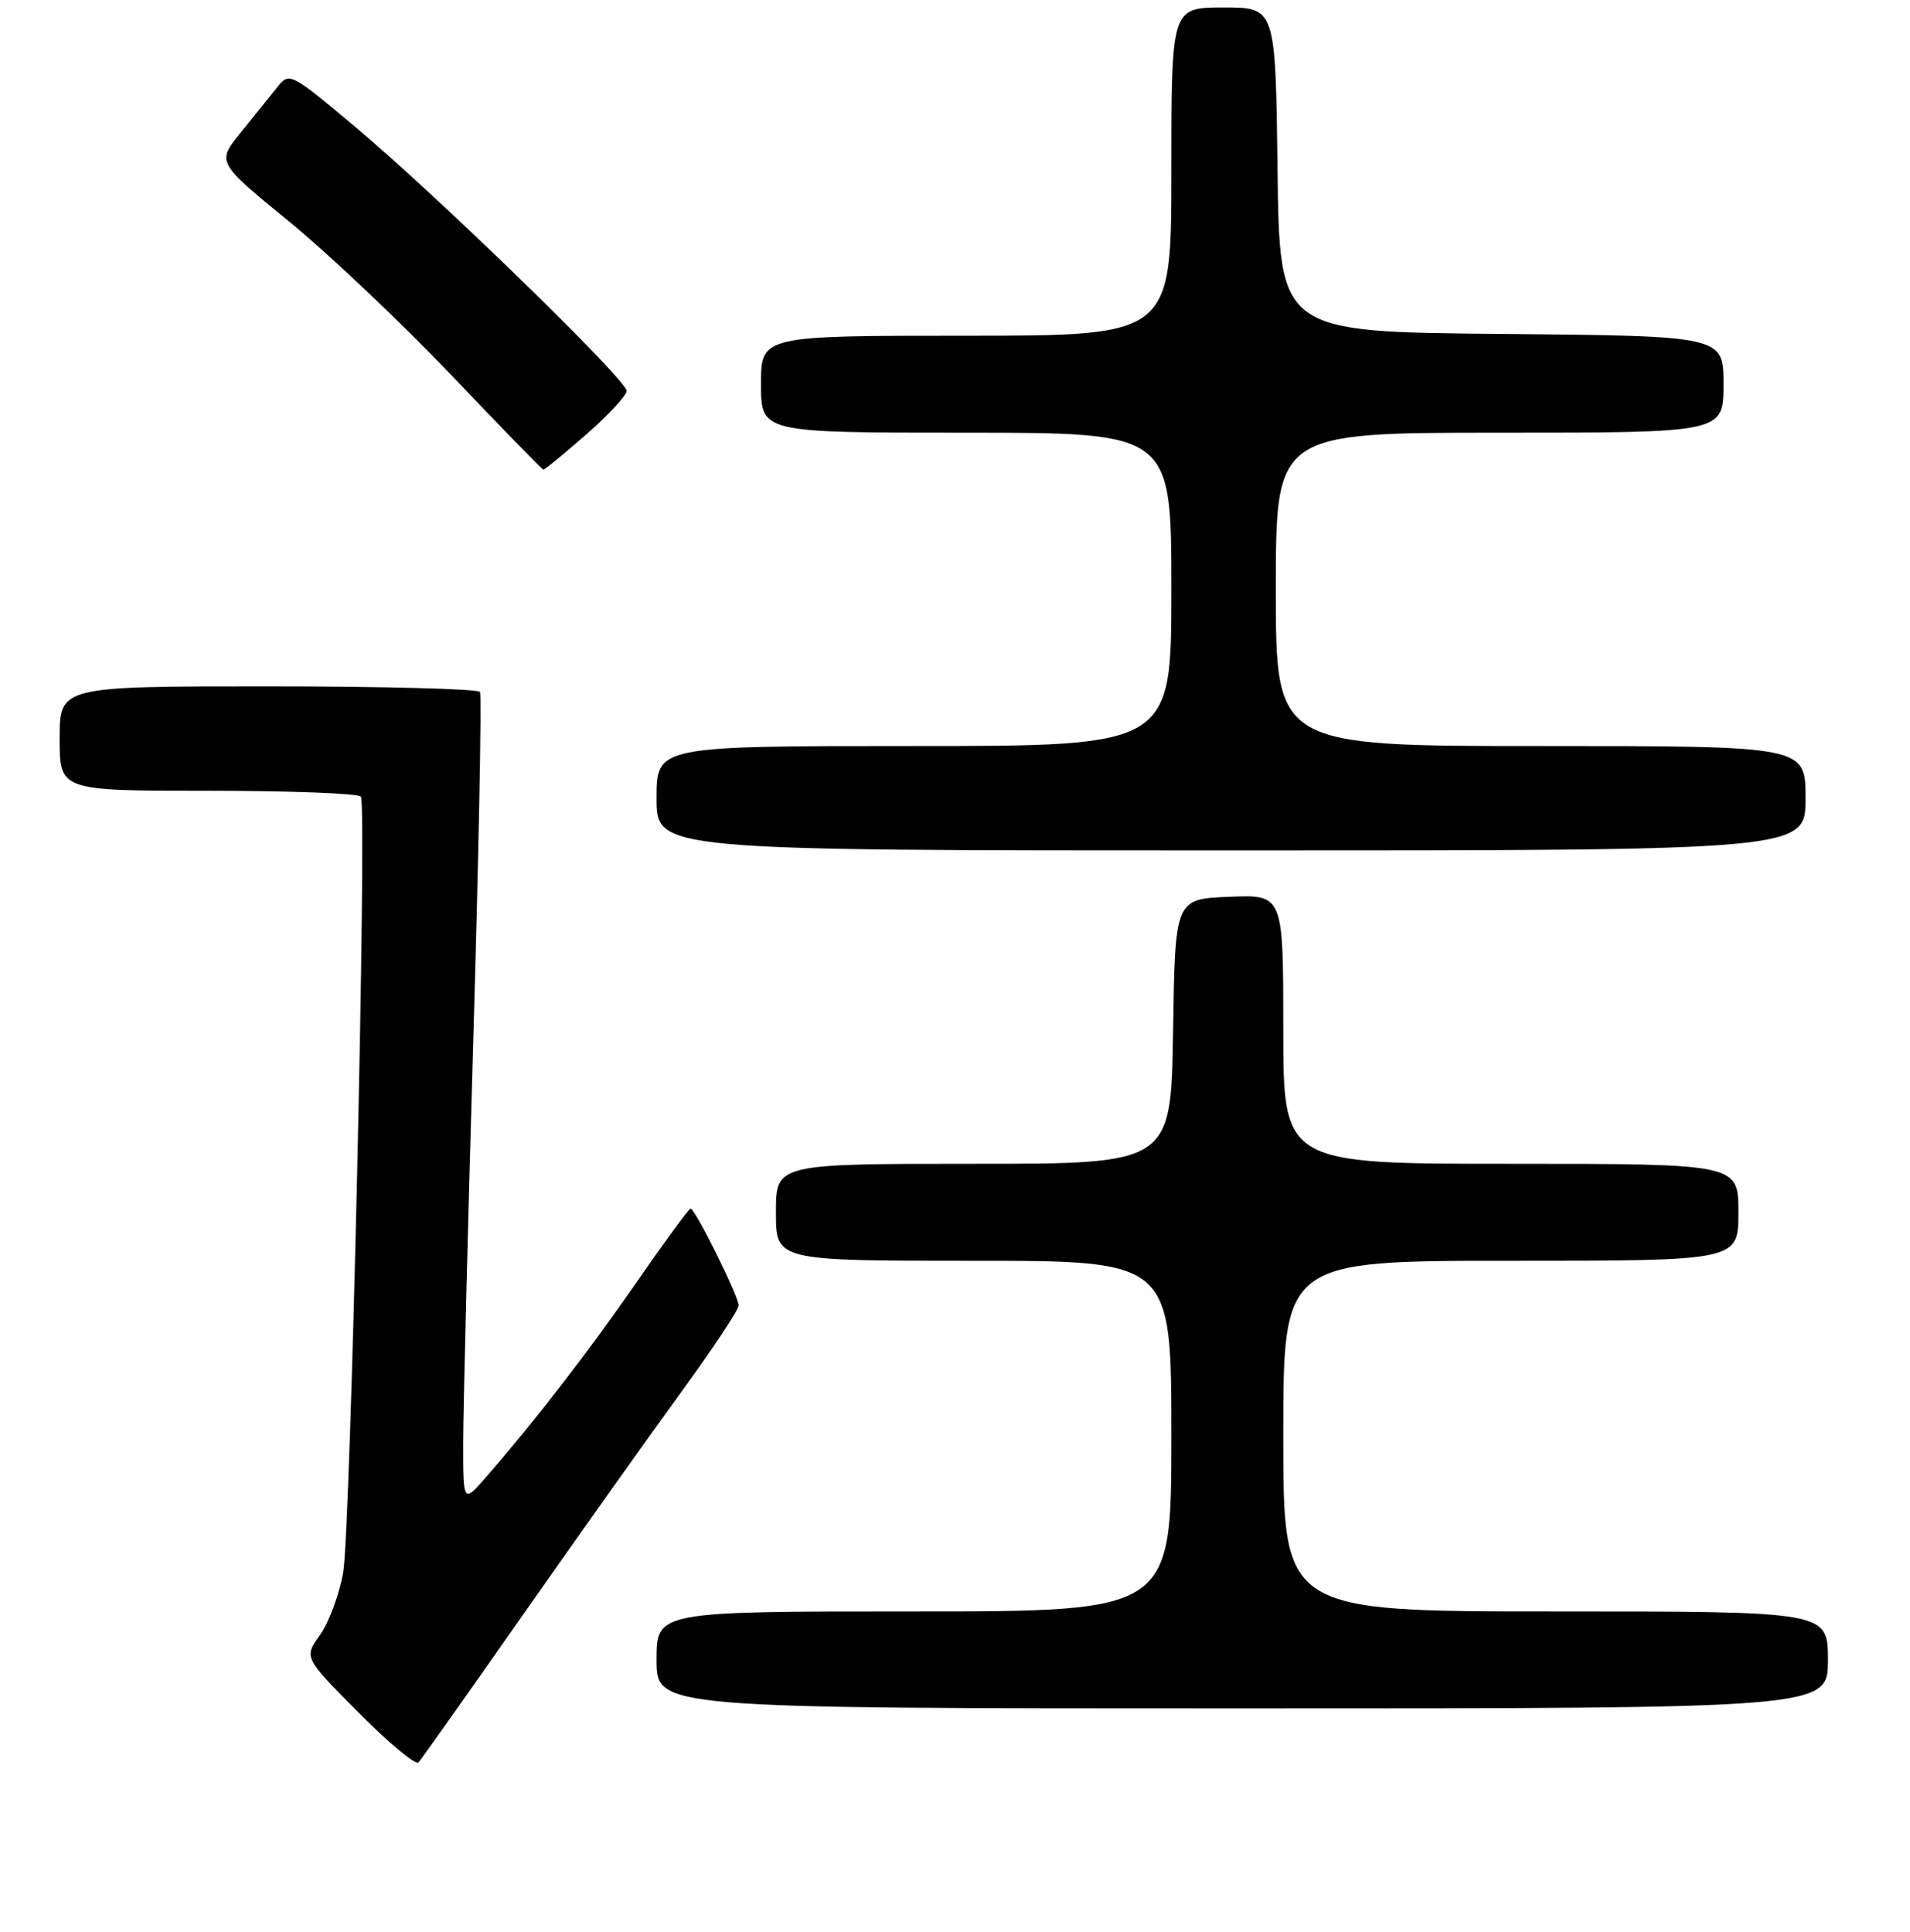 <?xml version="1.0" encoding="UTF-8" standalone="no"?>
<!DOCTYPE svg PUBLIC "-//W3C//DTD SVG 1.1//EN" "http://www.w3.org/Graphics/SVG/1.1/DTD/svg11.dtd" >
<svg xmlns="http://www.w3.org/2000/svg" xmlns:xlink="http://www.w3.org/1999/xlink" version="1.1" viewBox="0 0 256 259">
 <g >
 <path fill="currentColor"
d=" M 70.06 216.50 C 77.38 206.05 86.88 192.67 91.18 186.77 C 95.48 180.87 99.00 175.57 99.00 174.99 C 99.00 173.77 93.17 162.00 92.56 162.00 C 92.34 162.00 89.12 166.39 85.41 171.75 C 78.96 181.08 71.70 190.48 65.14 198.00 C 62.08 201.50 62.08 201.50 62.08 193.50 C 62.08 189.10 62.69 164.80 63.43 139.50 C 64.17 114.20 64.58 93.16 64.33 92.75 C 64.08 92.34 51.31 92.00 35.94 92.00 C 8.00 92.00 8.00 92.00 8.00 99.00 C 8.00 106.00 8.00 106.00 27.94 106.00 C 38.91 106.00 48.10 106.35 48.37 106.79 C 49.21 108.15 46.99 205.23 45.99 210.82 C 45.47 213.74 44.07 217.50 42.89 219.16 C 40.73 222.18 40.73 222.18 48.08 229.58 C 52.12 233.65 55.73 236.64 56.09 236.24 C 56.46 235.83 62.75 226.95 70.06 216.50 Z  M 245.00 222.50 C 245.00 216.00 245.00 216.00 208.50 216.00 C 172.00 216.00 172.00 216.00 172.00 192.50 C 172.00 169.00 172.00 169.00 202.50 169.00 C 233.00 169.00 233.00 169.00 233.00 162.50 C 233.00 156.00 233.00 156.00 202.50 156.00 C 172.00 156.00 172.00 156.00 172.00 137.96 C 172.00 119.91 172.00 119.91 164.75 120.21 C 157.50 120.50 157.50 120.50 157.23 138.25 C 156.95 156.00 156.95 156.00 130.48 156.00 C 104.00 156.00 104.00 156.00 104.00 162.50 C 104.00 169.00 104.00 169.00 130.50 169.00 C 157.00 169.00 157.00 169.00 157.00 192.50 C 157.00 216.00 157.00 216.00 122.50 216.00 C 88.00 216.00 88.00 216.00 88.00 222.50 C 88.00 229.00 88.00 229.00 166.50 229.00 C 245.00 229.00 245.00 229.00 245.00 222.50 Z  M 242.00 107.00 C 242.00 100.00 242.00 100.00 206.50 100.00 C 171.00 100.00 171.00 100.00 171.00 79.00 C 171.00 58.00 171.00 58.00 201.00 58.00 C 231.00 58.00 231.00 58.00 231.00 51.51 C 231.00 45.03 231.00 45.03 201.25 44.76 C 171.50 44.50 171.50 44.50 171.23 22.75 C 170.96 1.00 170.96 1.00 163.98 1.00 C 157.00 1.00 157.00 1.00 157.00 23.00 C 157.00 45.00 157.00 45.00 129.50 45.00 C 102.00 45.00 102.00 45.00 102.00 51.50 C 102.00 58.00 102.00 58.00 129.50 58.00 C 157.00 58.00 157.00 58.00 157.00 79.00 C 157.00 100.00 157.00 100.00 122.50 100.00 C 88.00 100.00 88.00 100.00 88.00 107.00 C 88.00 114.00 88.00 114.00 165.00 114.00 C 242.00 114.00 242.00 114.00 242.00 107.00 Z  M 78.56 58.25 C 81.54 55.64 83.98 53.01 83.99 52.40 C 84.00 50.93 58.74 26.35 47.65 17.04 C 38.90 9.70 38.78 9.64 37.15 11.70 C 36.24 12.84 34.05 15.57 32.27 17.76 C 29.03 21.75 29.03 21.75 38.77 29.71 C 44.12 34.10 53.90 43.36 60.50 50.29 C 67.10 57.22 72.64 62.92 72.82 62.95 C 73.00 62.98 75.58 60.86 78.56 58.25 Z "/>
</g>
</svg>